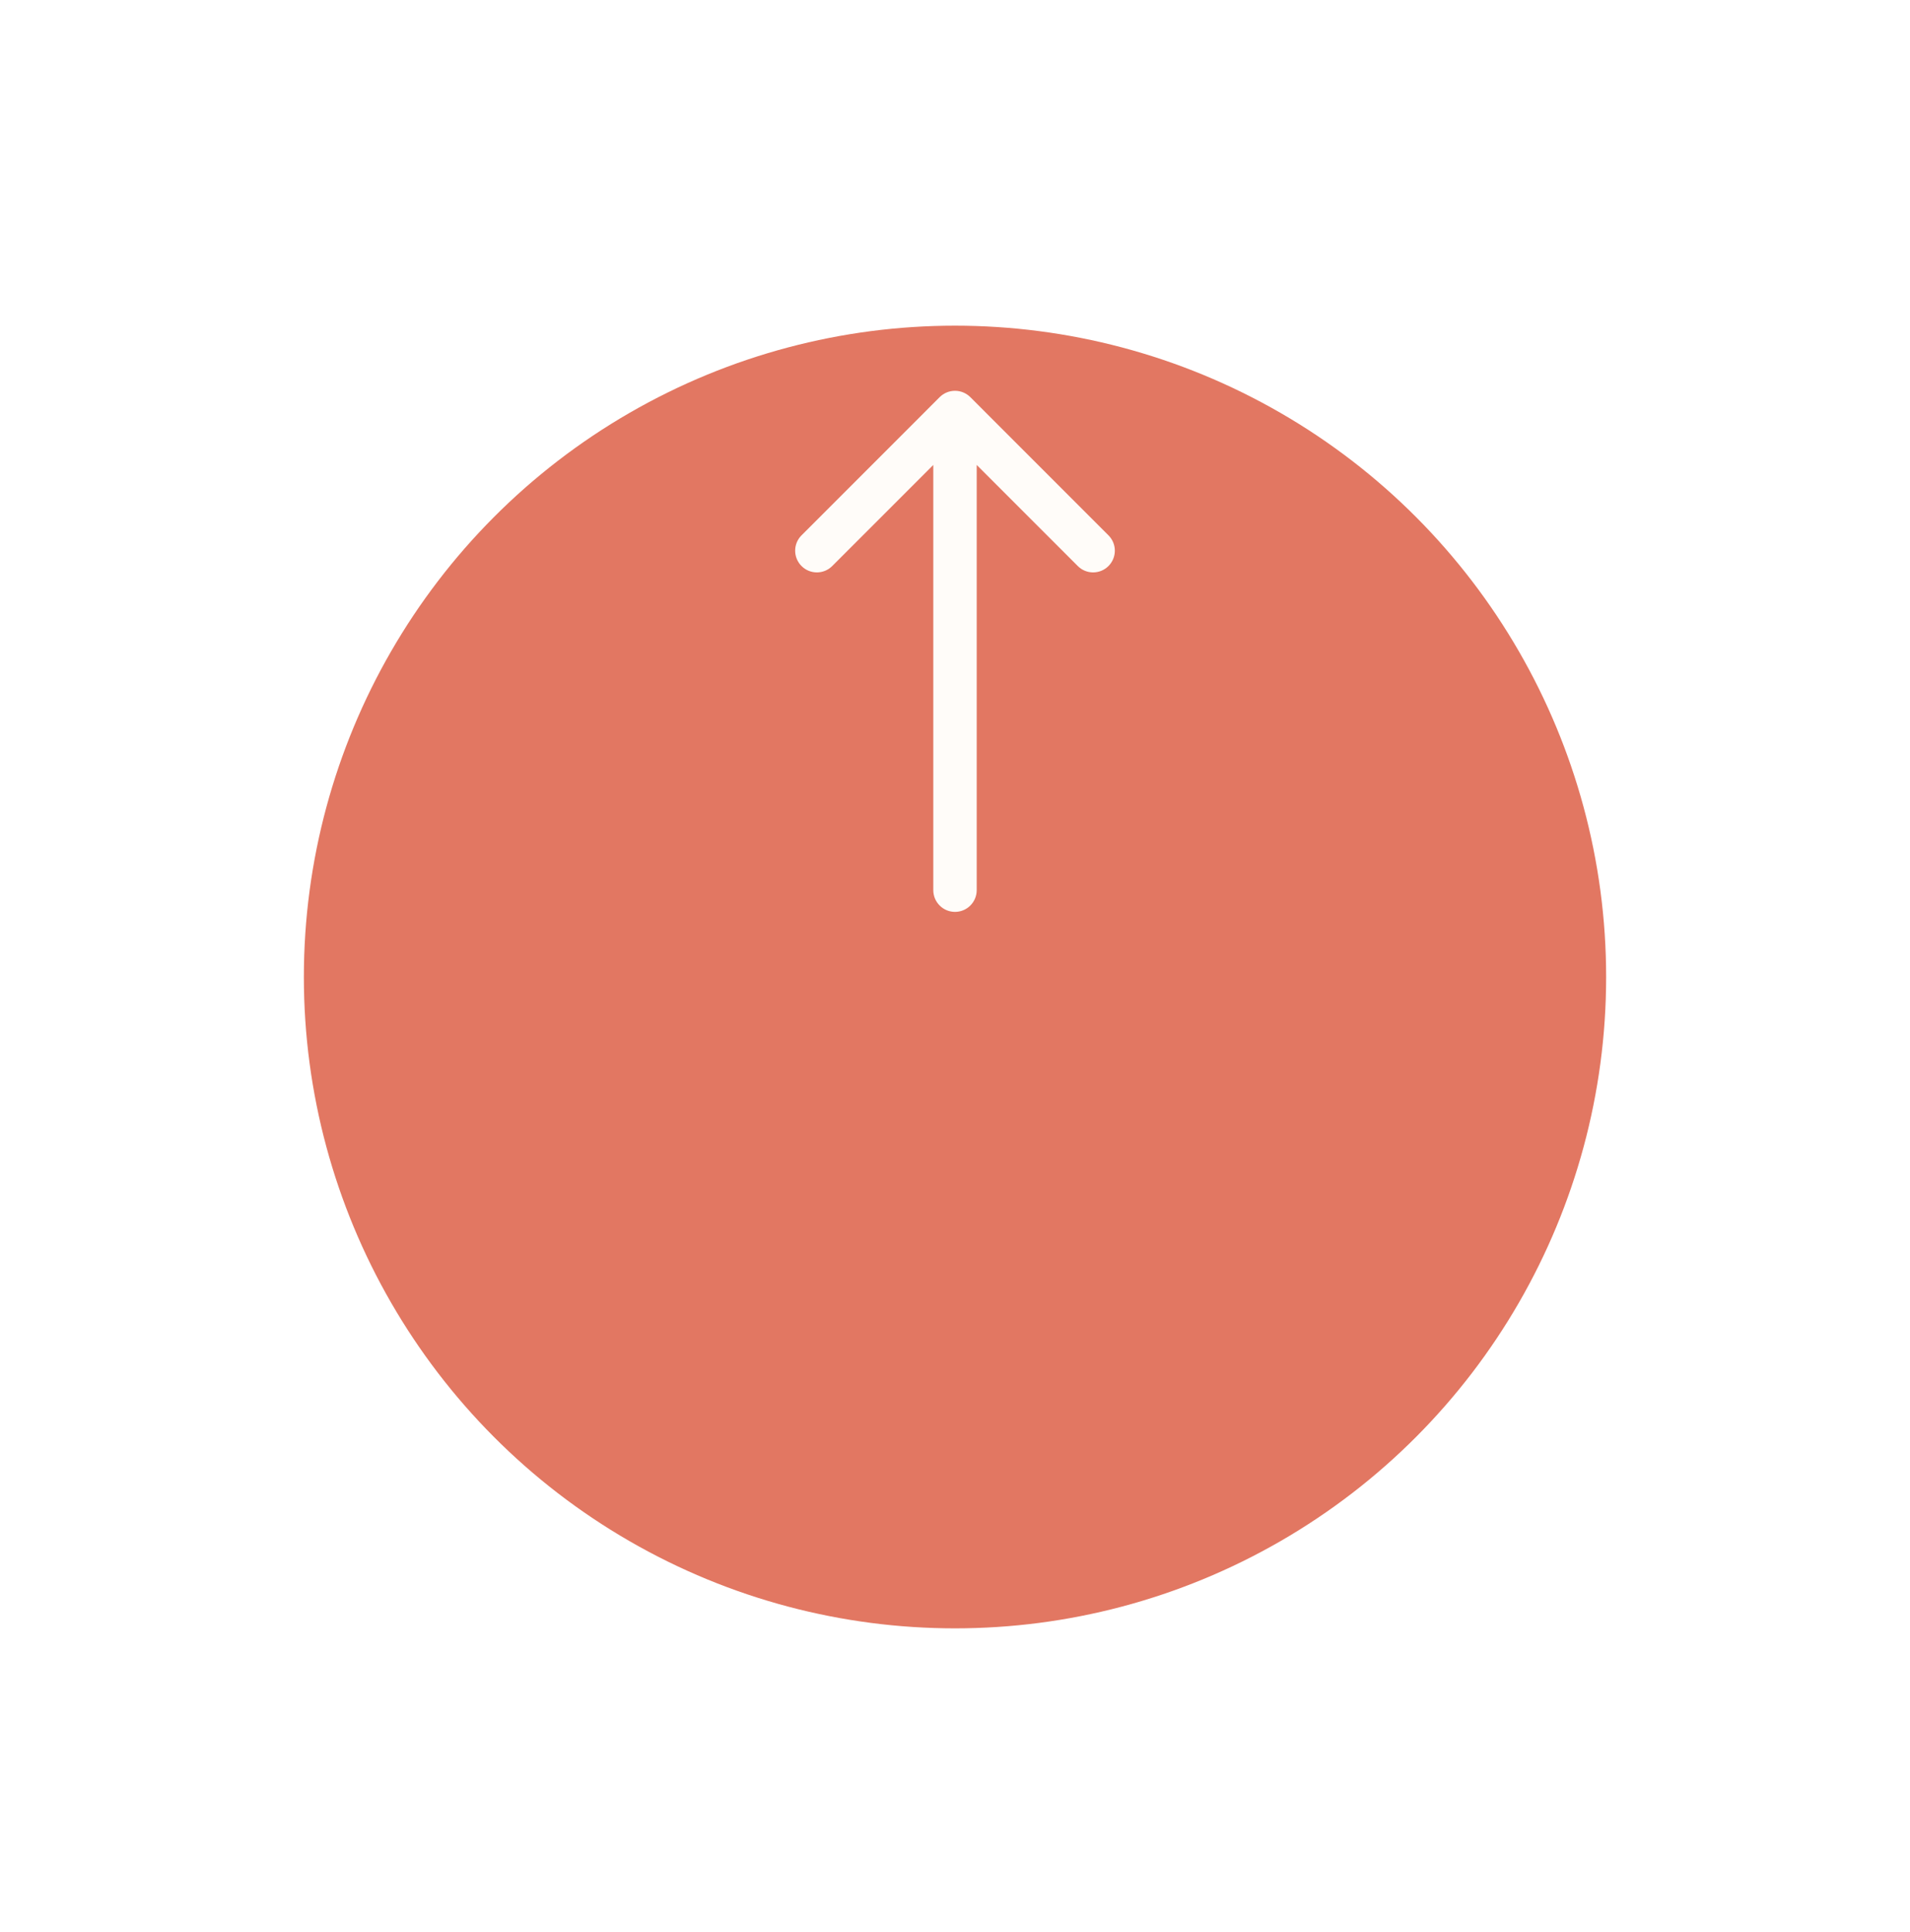 <svg width="88" height="89" viewBox="0 0 88 89" fill="none" xmlns="http://www.w3.org/2000/svg">
<g filter="url(#filter0_d)">
<circle cx="44" cy="30" r="30" fill="#E27762"/>
</g>
<path d="M43 41C43 41.552 43.448 42 44 42C44.552 42 45 41.552 45 41L43 41ZM44.707 18.293C44.317 17.902 43.683 17.902 43.293 18.293L36.929 24.657C36.538 25.047 36.538 25.68 36.929 26.071C37.319 26.462 37.953 26.462 38.343 26.071L44 20.414L49.657 26.071C50.047 26.462 50.681 26.462 51.071 26.071C51.462 25.68 51.462 25.047 51.071 24.657L44.707 18.293ZM45 41L45 19L43 19L43 41L45 41Z" fill="#FFFCF9"/>
<defs>
<filter id="filter0_d" x="0" y="0" width="88" height="89" filterUnits="userSpaceOnUse" color-interpolation-filters="sRGB">
<feFlood flood-opacity="0" result="BackgroundImageFix"/>
<feColorMatrix in="SourceAlpha" type="matrix" values="0 0 0 0 0 0 0 0 0 0 0 0 0 0 0 0 0 0 127 0"/>
<feOffset dy="15"/>
<feGaussianBlur stdDeviation="7"/>
<feColorMatrix type="matrix" values="0 0 0 0 0.692 0 0 0 0 0.332 0 0 0 0 0.207 0 0 0 0.3 0"/>
<feBlend mode="normal" in2="BackgroundImageFix" result="effect1_dropShadow"/>
<feBlend mode="normal" in="SourceGraphic" in2="effect1_dropShadow" result="shape"/>
</filter>
</defs>
</svg>
